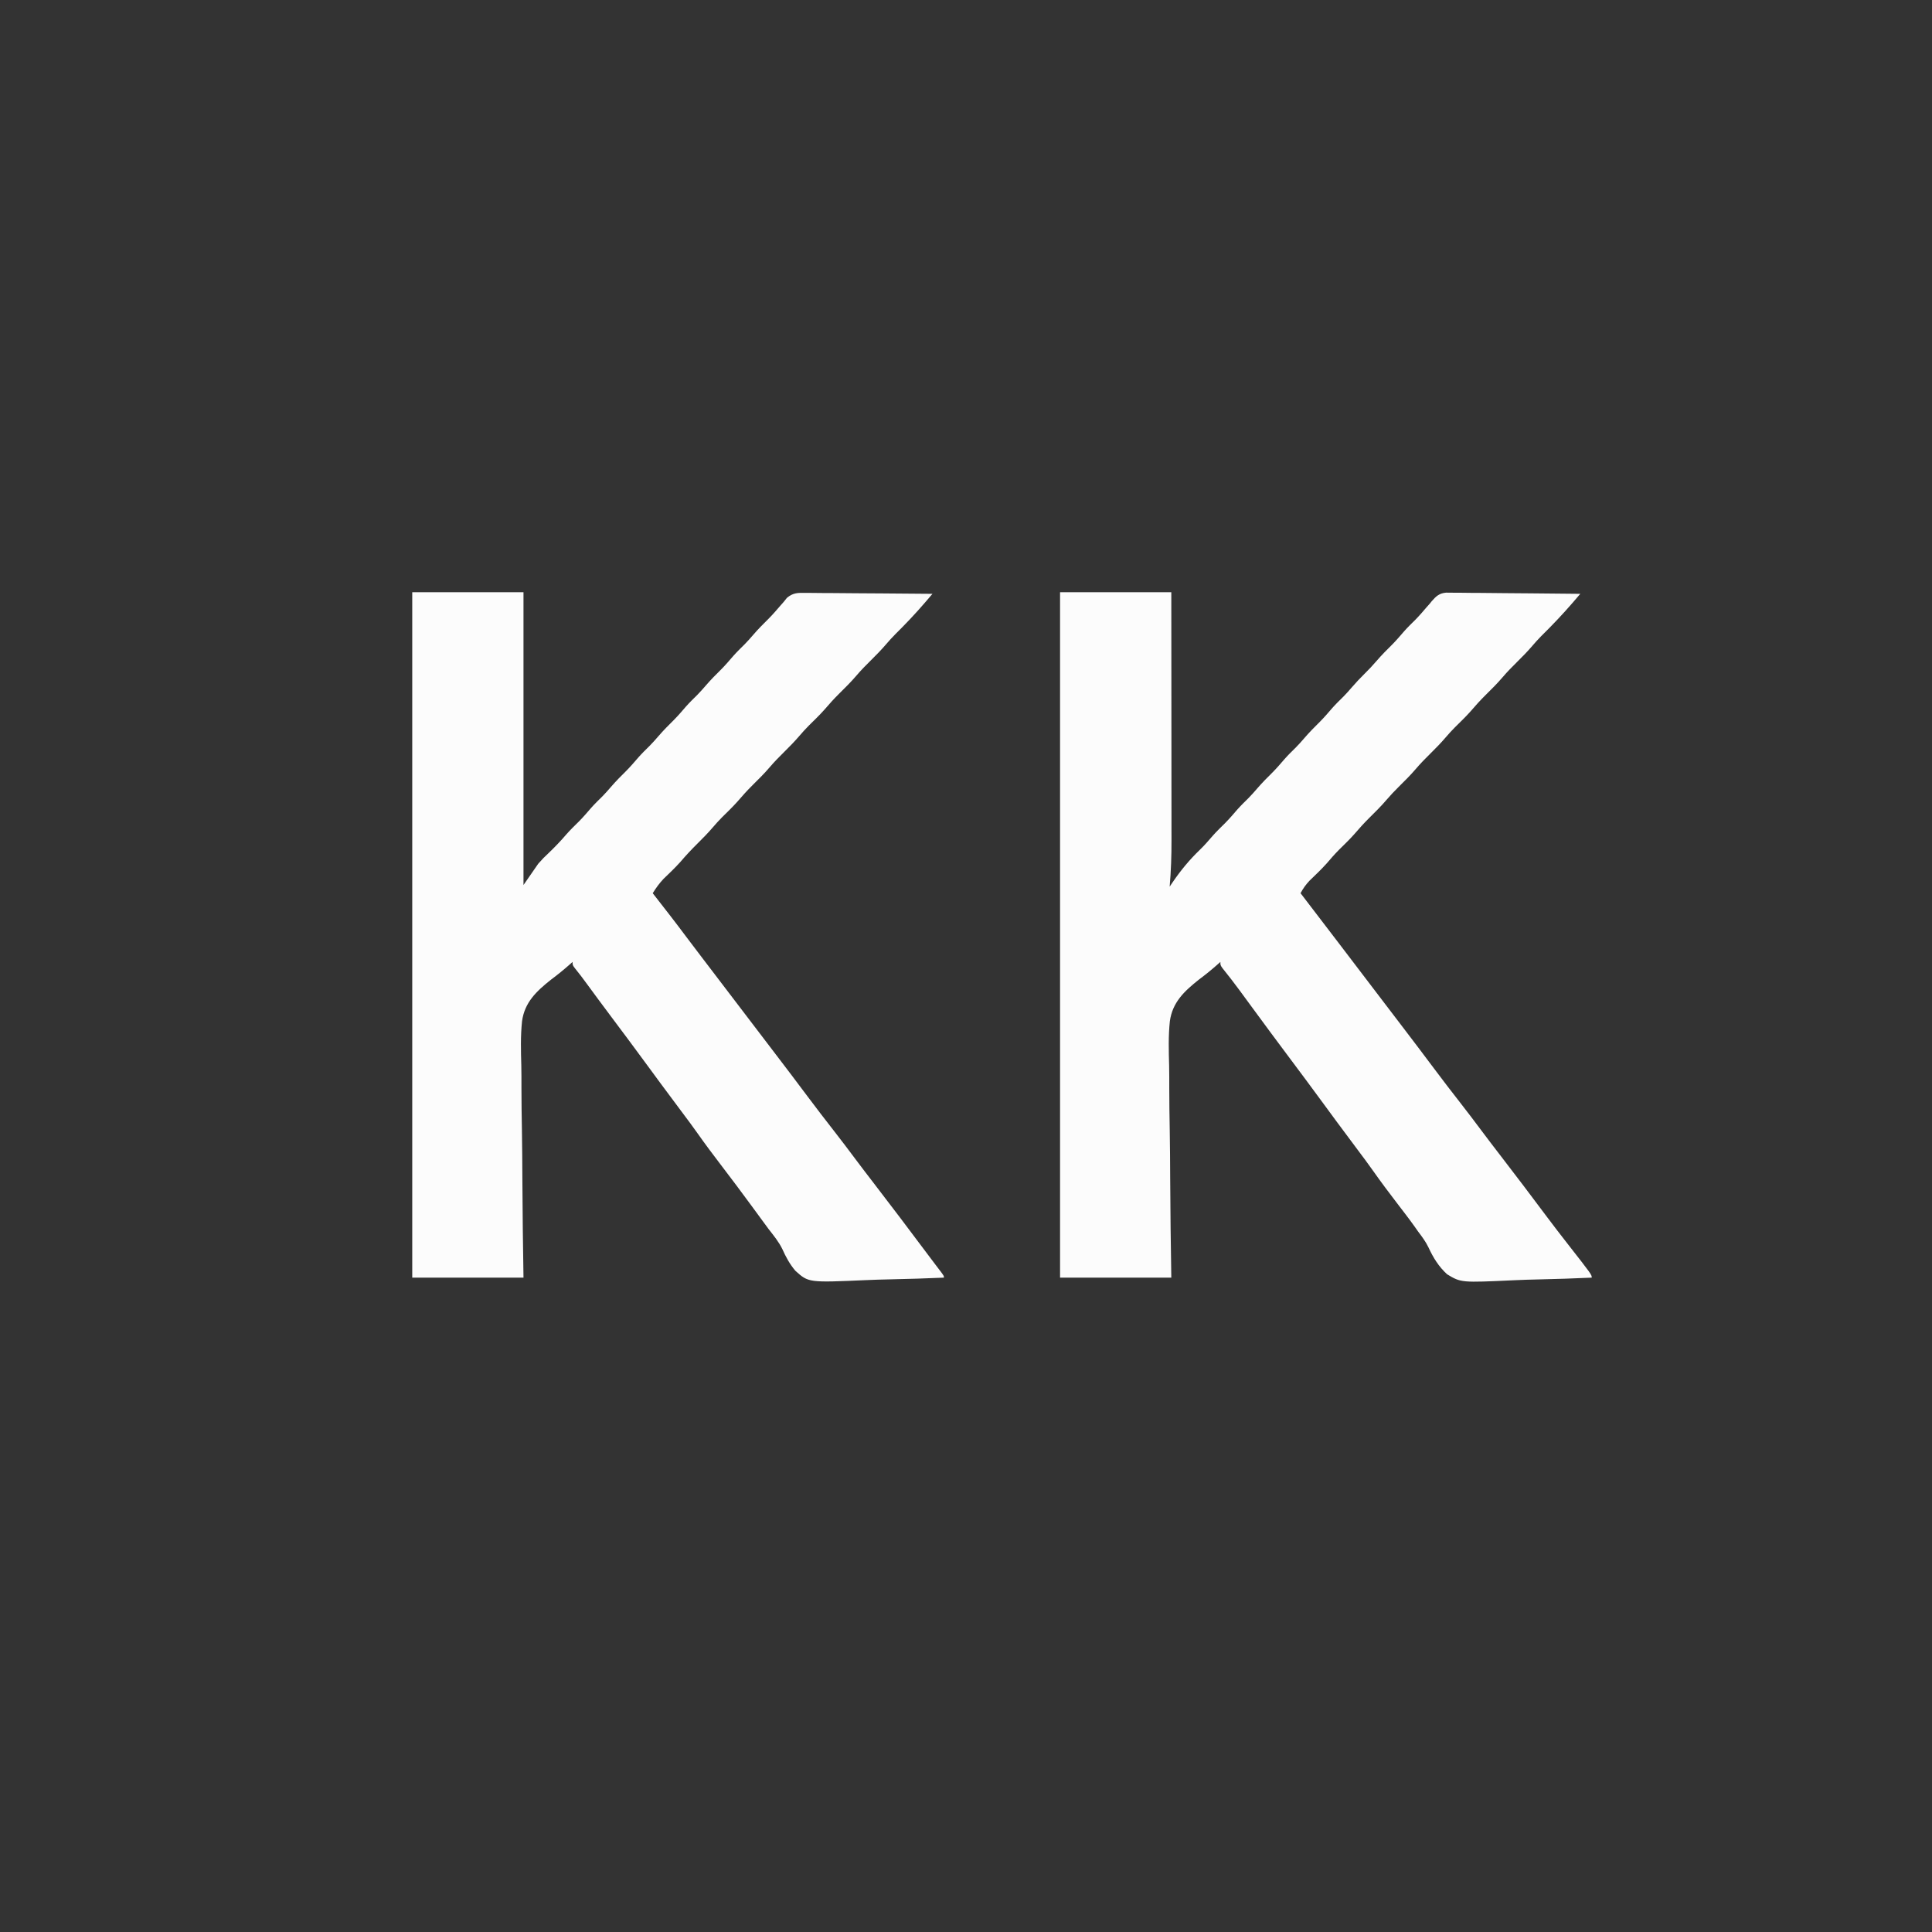 <svg xmlns="http://www.w3.org/2000/svg" version="1.1" width="1181" height="1181" viewBox="0 0 1181 1181">
<rect x="0" y="0" width="1181" height="1181" fill="#333333" stroke="none"/>
<defs><clipPath id="circleClip__auto"><circle cx="590.5" cy="590.5" r="590.5"></circle></clipPath></defs><g clip-path="url(#circleClip__auto)">
<path d="M0 0 C22.44 0 44.88 0 68 0 C68 59.07 68 118.14 68 179 C70.97 174.71 73.94 170.42 77 166 C80.258 162.387 80.258 162.387 83.125 159.688 C87.077 155.895 90.809 152.03 94.359 147.859 C96.786 145.109 99.415 142.576 102.027 140.004 C104.573 137.418 106.92 134.685 109.285 131.934 C111.502 129.434 113.872 127.117 116.254 124.777 C118.065 122.934 119.753 121.022 121.438 119.062 C124.477 115.534 127.71 112.27 131.027 109.004 C133.573 106.418 135.92 103.685 138.285 100.934 C140.502 98.434 142.872 96.117 145.254 93.777 C147.065 91.934 148.753 90.022 150.438 88.062 C153.477 84.534 156.71 81.27 160.027 78.004 C162.573 75.418 164.92 72.685 167.285 69.934 C169.502 67.434 171.872 65.117 174.254 62.777 C176.065 60.934 177.753 59.022 179.438 57.062 C182.477 53.534 185.71 50.27 189.027 47.004 C191.573 44.418 193.92 41.685 196.285 38.934 C198.502 36.434 200.872 34.117 203.254 31.777 C205.065 29.934 206.753 28.022 208.438 26.062 C211.474 22.536 214.705 19.275 218.02 16.012 C220.561 13.431 222.919 10.718 225.262 7.957 C226.122 6.988 226.122 6.988 227 6 C227.686 5.146 228.373 4.293 229.08 3.413 C232.846 0.301 235.792 0.326 240.462 0.432 C241.721 0.431 241.721 0.431 243.006 0.43 C245.772 0.434 248.536 0.472 251.301 0.512 C253.222 0.521 255.143 0.528 257.064 0.533 C262.113 0.552 267.161 0.601 272.21 0.657 C277.364 0.708 282.519 0.731 287.674 0.756 C297.783 0.809 307.891 0.895 318 1 C317.046 2.114 316.092 3.228 315.138 4.343 C314.606 4.963 314.075 5.583 313.528 6.223 C307.726 12.973 301.663 19.383 295.332 25.637 C293.317 27.679 291.424 29.757 289.562 31.938 C286.698 35.289 283.637 38.406 280.5 41.5 C277.384 44.574 274.341 47.667 271.5 51 C268.218 54.85 264.647 58.381 261.049 61.931 C257.8 65.154 254.776 68.493 251.809 71.973 C248.823 75.319 245.591 78.416 242.402 81.566 C240.363 83.632 238.445 85.73 236.562 87.938 C233.698 91.289 230.637 94.406 227.5 97.5 C224.384 100.574 221.341 103.667 218.5 107 C215.218 110.85 211.647 114.381 208.049 117.931 C204.8 121.154 201.776 124.493 198.809 127.973 C195.823 131.319 192.591 134.416 189.402 137.566 C187.363 139.632 185.445 141.73 183.562 143.938 C180.698 147.289 177.637 150.406 174.5 153.5 C170.785 157.165 167.266 160.922 163.887 164.898 C160.621 168.536 157.068 171.896 153.551 175.289 C150.933 178.071 149.019 180.775 147 184 C147.377 184.482 147.754 184.965 148.142 185.462 C154.659 193.807 161.161 202.158 167.488 210.648 C170.815 215.102 174.192 219.517 177.562 223.938 C178.249 224.838 178.936 225.739 179.644 226.667 C181.058 228.522 182.473 230.376 183.887 232.23 C187.26 236.652 190.63 241.076 194 245.5 C195.333 247.25 196.667 249 198 250.75 C200.667 254.25 203.333 257.75 206 261.25 C206.66 262.116 207.32 262.983 208 263.875 C209.333 265.624 210.665 267.374 211.998 269.123 C215.341 273.512 218.686 277.9 222.035 282.285 C228.604 290.891 235.145 299.515 241.625 308.188 C246.979 315.352 252.423 322.437 257.933 329.482 C262.277 335.044 266.53 340.669 270.752 346.324 C274.519 351.369 278.345 356.367 282.191 361.352 C293.032 375.415 303.725 389.591 314.359 403.812 C315.88 405.84 317.407 407.863 318.938 409.883 C319.367 410.451 319.796 411.018 320.239 411.603 C321.344 413.064 322.451 414.522 323.559 415.98 C325 418 325 418 325 419 C314.178 419.466 303.359 419.82 292.529 420.036 C287.498 420.14 282.474 420.281 277.448 420.509 C242.234 422.066 242.234 422.066 234.186 414.795 C230.774 410.749 228.411 406.449 226.276 401.625 C224.096 397.138 220.991 393.357 217.938 389.438 C216.773 387.864 215.612 386.287 214.457 384.707 C213.885 383.929 213.314 383.151 212.725 382.35 C211.007 380.009 209.29 377.667 207.574 375.324 C201.381 366.881 195.116 358.501 188.75 350.188 C183.915 343.873 179.16 337.523 174.576 331.023 C171.542 326.729 168.415 322.511 165.25 318.312 C160.841 312.462 156.467 306.588 152.125 300.688 C151.539 299.892 150.954 299.096 150.35 298.276 C147.985 295.061 145.621 291.845 143.257 288.628 C136.098 278.885 128.898 269.176 121.63 259.514 C116.562 252.769 111.55 245.985 106.566 239.178 C104.301 236.09 102.039 233.048 99.605 230.09 C98 228 98 228 98 226 C97.548 226.406 97.097 226.812 96.632 227.231 C92.772 230.659 88.852 233.861 84.705 236.936 C75.863 243.98 68.699 250.723 67.115 262.255 C66.158 271.284 66.417 280.387 66.669 289.448 C66.773 294.016 66.756 298.583 66.753 303.153 C66.765 311.771 66.884 320.384 67.042 329.001 C67.217 338.824 67.272 348.647 67.316 358.472 C67.411 378.651 67.671 398.823 68 419 C45.56 419 23.12 419 0 419 C0 280.73 0 142.46 0 0 Z " fill="#FDFDFD" transform="translate(252,362)" data-index="1" style="fill: rgb(252, 252, 252); opacity: 1;"></path>
<path d="M0 0 C22.44 0 44.88 0 68 0 C68.023 21.402 68.041 42.804 68.052 64.206 C68.057 74.144 68.064 84.083 68.075 94.021 C68.085 102.688 68.092 111.356 68.094 120.023 C68.095 124.608 68.098 129.193 68.106 133.777 C68.113 138.103 68.115 142.428 68.113 146.754 C68.113 148.332 68.115 149.909 68.119 151.487 C68.141 161.038 67.827 170.479 67 180 C67.594 179.117 68.189 178.234 68.801 177.324 C73.834 169.986 79.034 163.629 85.469 157.457 C88.271 154.737 90.792 151.862 93.324 148.895 C95.765 146.135 98.403 143.588 101.027 141.004 C103.573 138.418 105.92 135.685 108.285 132.934 C110.502 130.434 112.872 128.117 115.254 125.777 C117.065 123.934 118.753 122.022 120.438 120.062 C123.477 116.534 126.71 113.27 130.027 110.004 C132.573 107.418 134.92 104.685 137.285 101.934 C139.502 99.434 141.872 97.117 144.254 94.777 C146.065 92.934 147.753 91.022 149.438 89.062 C152.477 85.534 155.71 82.27 159.027 79.004 C161.573 76.418 163.92 73.685 166.285 70.934 C168.502 68.434 170.872 66.117 173.254 63.777 C175.065 61.934 176.753 60.022 178.438 58.062 C180.856 55.254 183.359 52.6 186 50 C188.62 47.42 191.103 44.789 193.5 42 C196.516 38.49 199.731 35.249 203.027 32.004 C205.573 29.418 207.92 26.685 210.285 23.934 C212.499 21.437 214.866 19.122 217.246 16.785 C219.664 14.324 221.898 11.721 224.129 9.09 C224.746 8.4 225.364 7.711 226 7 C226.394 6.507 226.788 6.015 227.194 5.507 C229.875 2.424 231.824 0.633 235.986 0.278 C237.516 0.261 239.046 0.277 240.576 0.319 C241.835 0.318 241.835 0.318 243.12 0.316 C245.881 0.32 248.638 0.367 251.398 0.414 C253.318 0.425 255.238 0.434 257.157 0.44 C262.198 0.463 267.238 0.522 272.278 0.588 C277.426 0.65 282.574 0.677 287.723 0.707 C297.816 0.771 307.908 0.874 318 1 C317.056 2.105 316.112 3.209 315.167 4.313 C314.378 5.235 314.378 5.235 313.574 6.177 C307.357 13.38 300.813 20.252 294.039 26.93 C292.146 28.852 290.377 30.825 288.625 32.875 C285.738 36.246 282.658 39.385 279.5 42.5 C276.384 45.574 273.341 48.667 270.5 52 C267.218 55.85 263.647 59.381 260.049 62.931 C256.8 66.154 253.776 69.493 250.809 72.973 C247.823 76.319 244.591 79.416 241.402 82.566 C239.363 84.632 237.445 86.73 235.562 88.938 C232.698 92.289 229.637 95.406 226.5 98.5 C223.384 101.574 220.341 104.667 217.5 108 C214.217 111.851 210.646 115.383 207.047 118.934 C204.42 121.539 201.9 124.185 199.5 127 C196.218 130.85 192.647 134.381 189.049 137.931 C185.8 141.154 182.776 144.493 179.809 147.973 C176.823 151.319 173.591 154.416 170.402 157.566 C167.774 160.229 165.35 163.012 162.926 165.859 C159.613 169.542 156.016 172.948 152.453 176.387 C150.179 178.809 148.574 181.089 147 184 C147.536 184.695 148.072 185.39 148.625 186.105 C156.088 195.791 163.497 205.517 170.903 215.246 C174.268 219.665 177.634 224.082 181 228.5 C182.333 230.25 183.667 232 185 233.75 C185.66 234.616 186.32 235.482 187 236.375 C189 239 191 241.625 193 244.25 C193.66 245.116 194.32 245.983 195 246.875 C196.333 248.624 197.665 250.374 198.998 252.123 C202.341 256.512 205.686 260.9 209.035 265.285 C215.604 273.891 222.145 282.515 228.625 291.188 C233.979 298.352 239.423 305.437 244.933 312.482 C249.277 318.044 253.53 323.669 257.752 329.324 C261.519 334.369 265.345 339.367 269.191 344.352 C278.721 356.715 288.137 369.164 297.479 381.67 C301.735 387.352 306.064 392.971 310.438 398.562 C325 417.189 325 417.189 325 419 C314.196 419.489 303.394 419.861 292.581 420.088 C287.558 420.197 282.542 420.344 277.523 420.584 C245.162 422.09 245.162 422.09 236.632 416.984 C231.455 412.258 228.125 406.836 225.203 400.512 C223.518 396.993 221.355 394.105 219 391 C218.225 389.909 217.454 388.815 216.688 387.719 C213.24 382.893 209.608 378.206 206 373.5 C201.081 367.082 196.237 360.633 191.577 354.024 C188.542 349.73 185.415 345.512 182.25 341.312 C177.841 335.462 173.467 329.588 169.125 323.688 C168.539 322.892 167.954 322.096 167.35 321.276 C164.985 318.061 162.621 314.845 160.257 311.628 C153.713 302.721 147.142 293.835 140.5 285 C132.64 274.544 124.882 264.013 117.142 253.468 C115.889 251.762 114.636 250.057 113.383 248.352 C112.214 246.762 111.047 245.171 109.881 243.58 C106.454 238.919 102.933 234.355 99.301 229.852 C98 228 98 228 98 226 C97.548 226.406 97.097 226.812 96.632 227.231 C92.772 230.659 88.852 233.861 84.705 236.936 C75.863 243.98 68.699 250.723 67.115 262.255 C66.158 271.284 66.417 280.387 66.669 289.448 C66.773 294.016 66.756 298.583 66.753 303.153 C66.765 311.771 66.884 320.384 67.042 329.001 C67.217 338.824 67.272 348.647 67.316 358.472 C67.411 378.651 67.671 398.823 68 419 C45.56 419 23.12 419 0 419 C0 280.73 0 142.46 0 0 Z " fill="#FDFDFD" transform="translate(648,362)" data-index="2" style="opacity: 1; fill: rgb(252, 252, 252);"></path>
</g></svg>